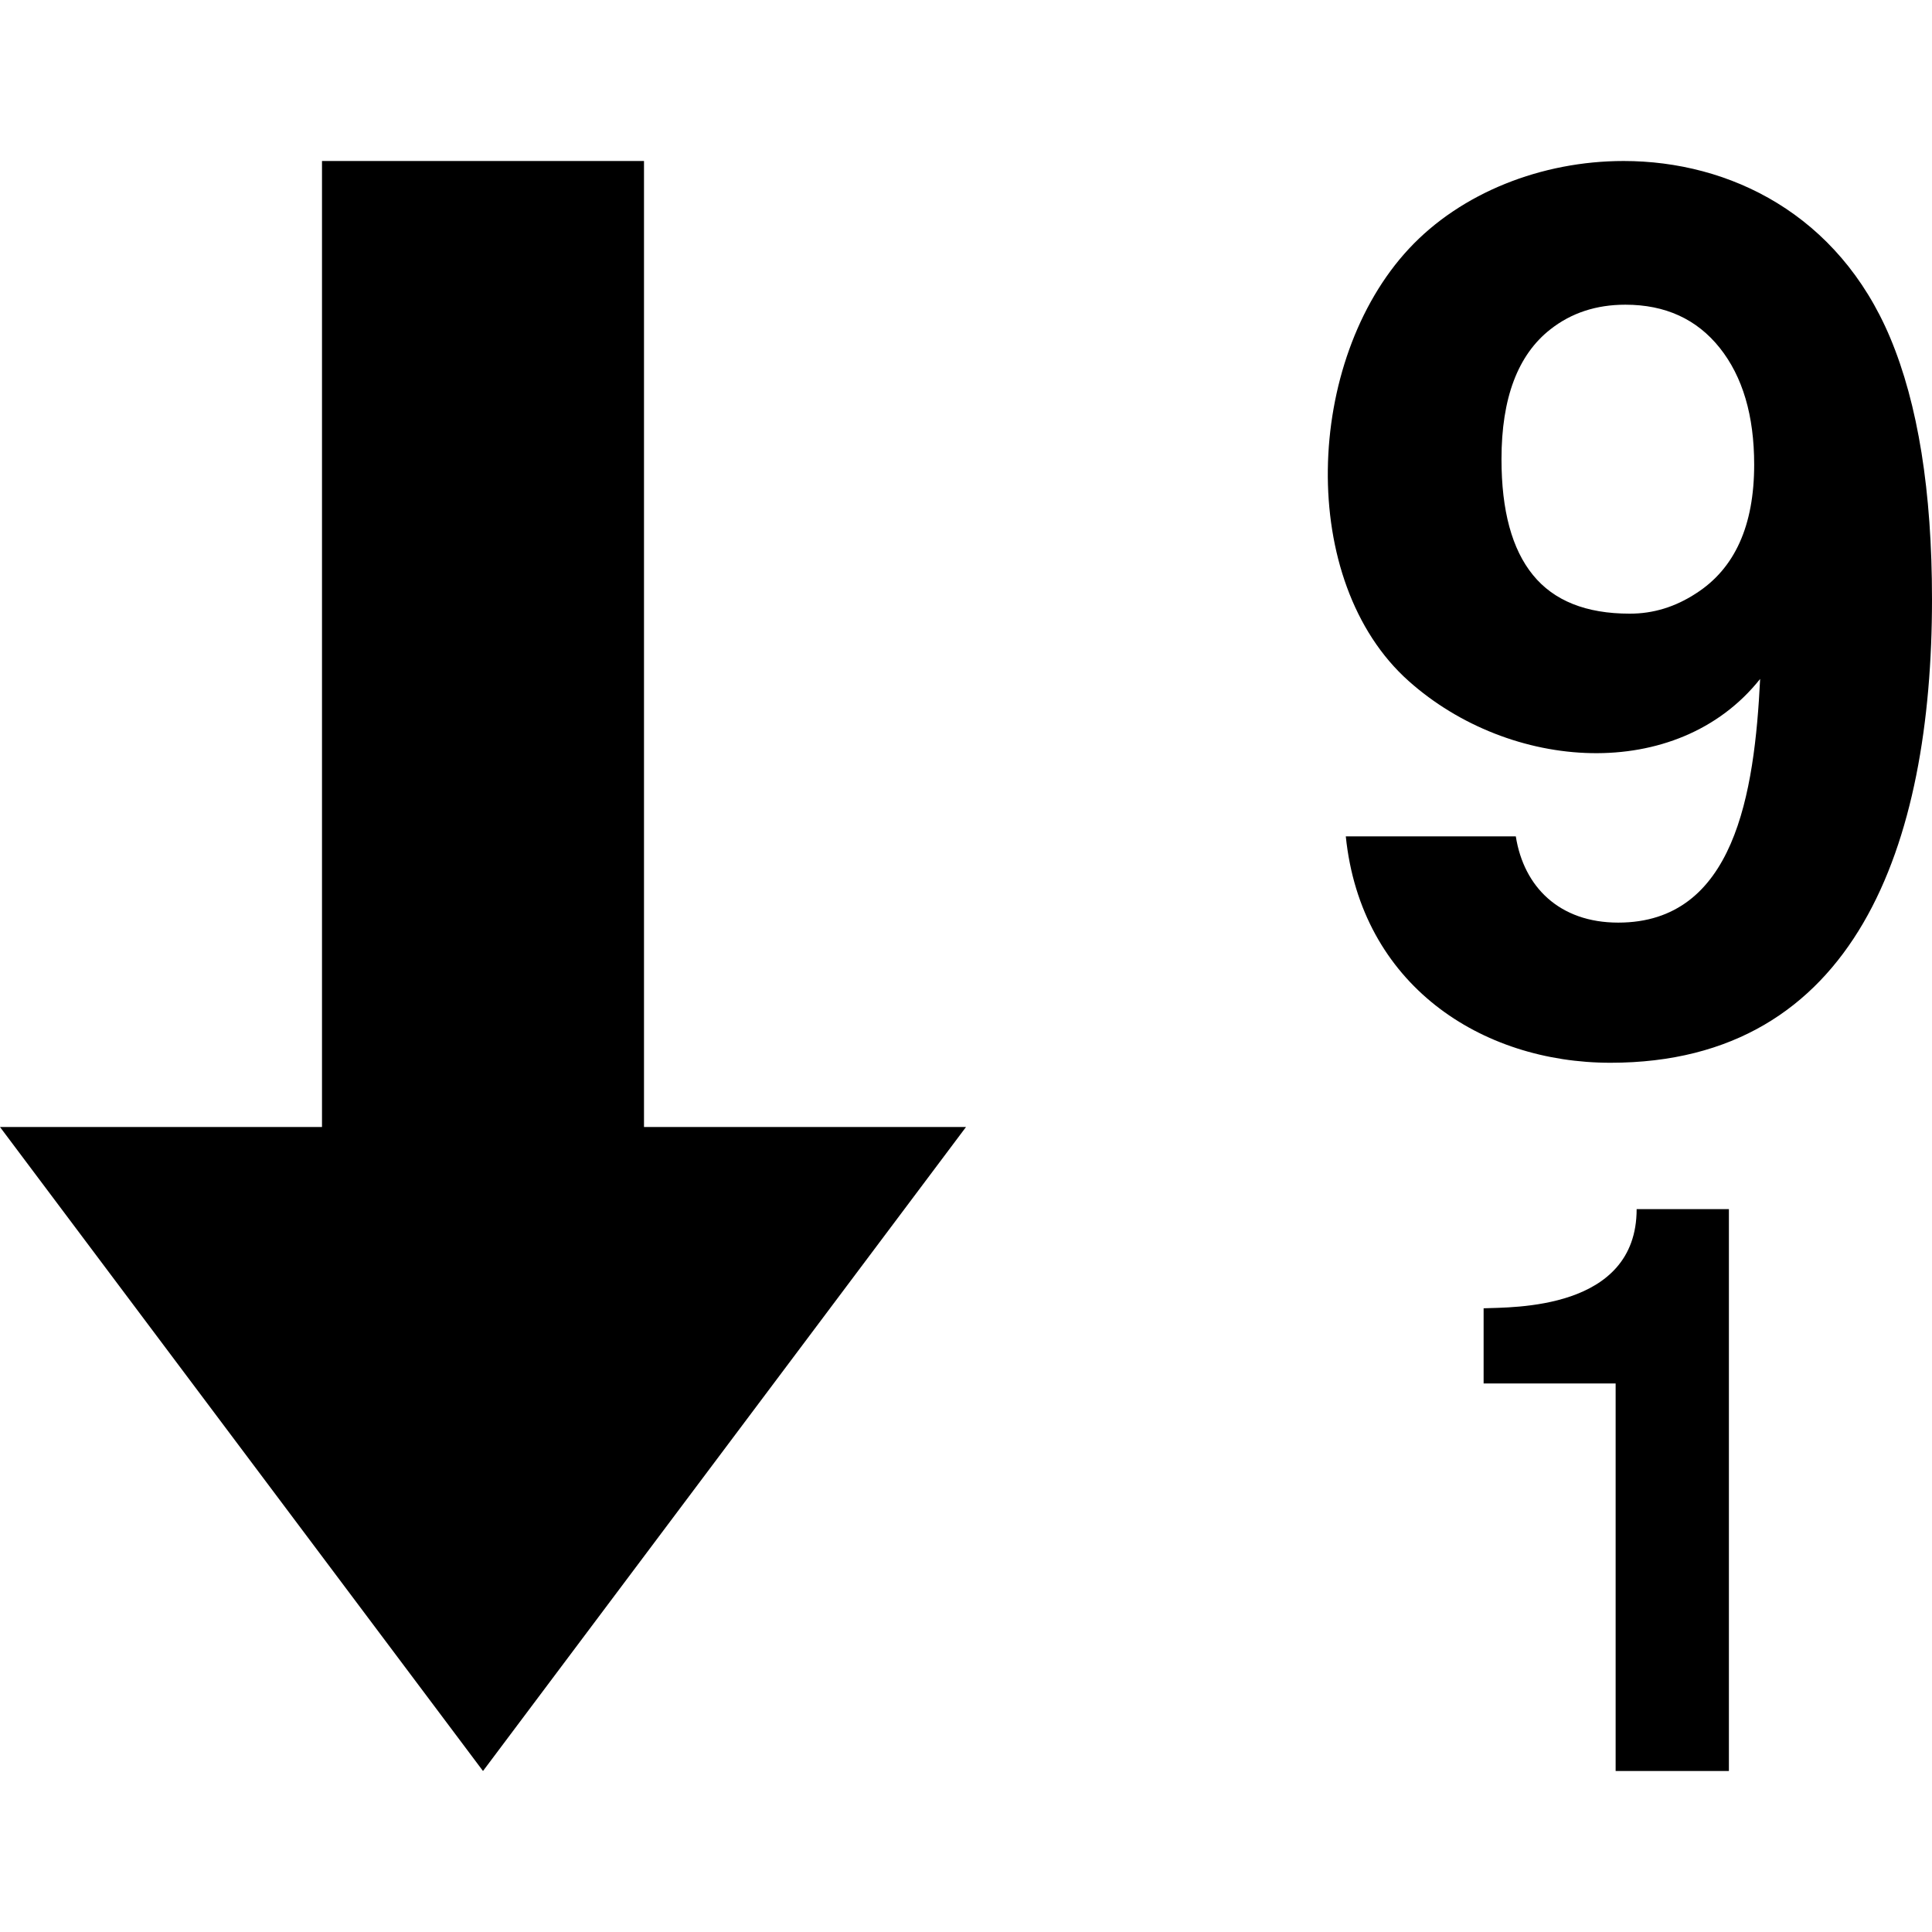 <svg xmlns="http://www.w3.org/2000/svg" width="24" height="24" viewBox="0 0 24 24"><path d="M6 22l6-8h-4v-12h-4v12h-4l6 8zm12.43-4.814v-.934c.352-.015 1.901.029 1.901-1.232h1.146v6.98h-1.407v-4.814h-1.64zm-.927-14.097c.646-.694 1.647-1.089 2.666-1.089 1.319 0 2.667.663 3.311 2.194.346.824.52 1.907.52 3.251 0 3.048-.947 5.757-3.994 5.757-1.606 0-3.099-.968-3.288-2.812h2.112c.099.628.542 1.071 1.272 1.071 1.445 0 1.693-1.601 1.763-3.027-1.033 1.299-3.106 1.15-4.366.026-1.388-1.238-1.291-3.98.004-5.371zm3.566 4.282c.481-.308.722-.841.722-1.599 0-.61-.143-1.093-.428-1.451-.285-.357-.676-.536-1.172-.536-.362 0-.671.102-.93.305-.406.317-.609.855-.609 1.614 0 .64.13 1.119.391 1.439.26.32.66.48 1.201.48.293.001.568-.084.825-.252z"/></svg>